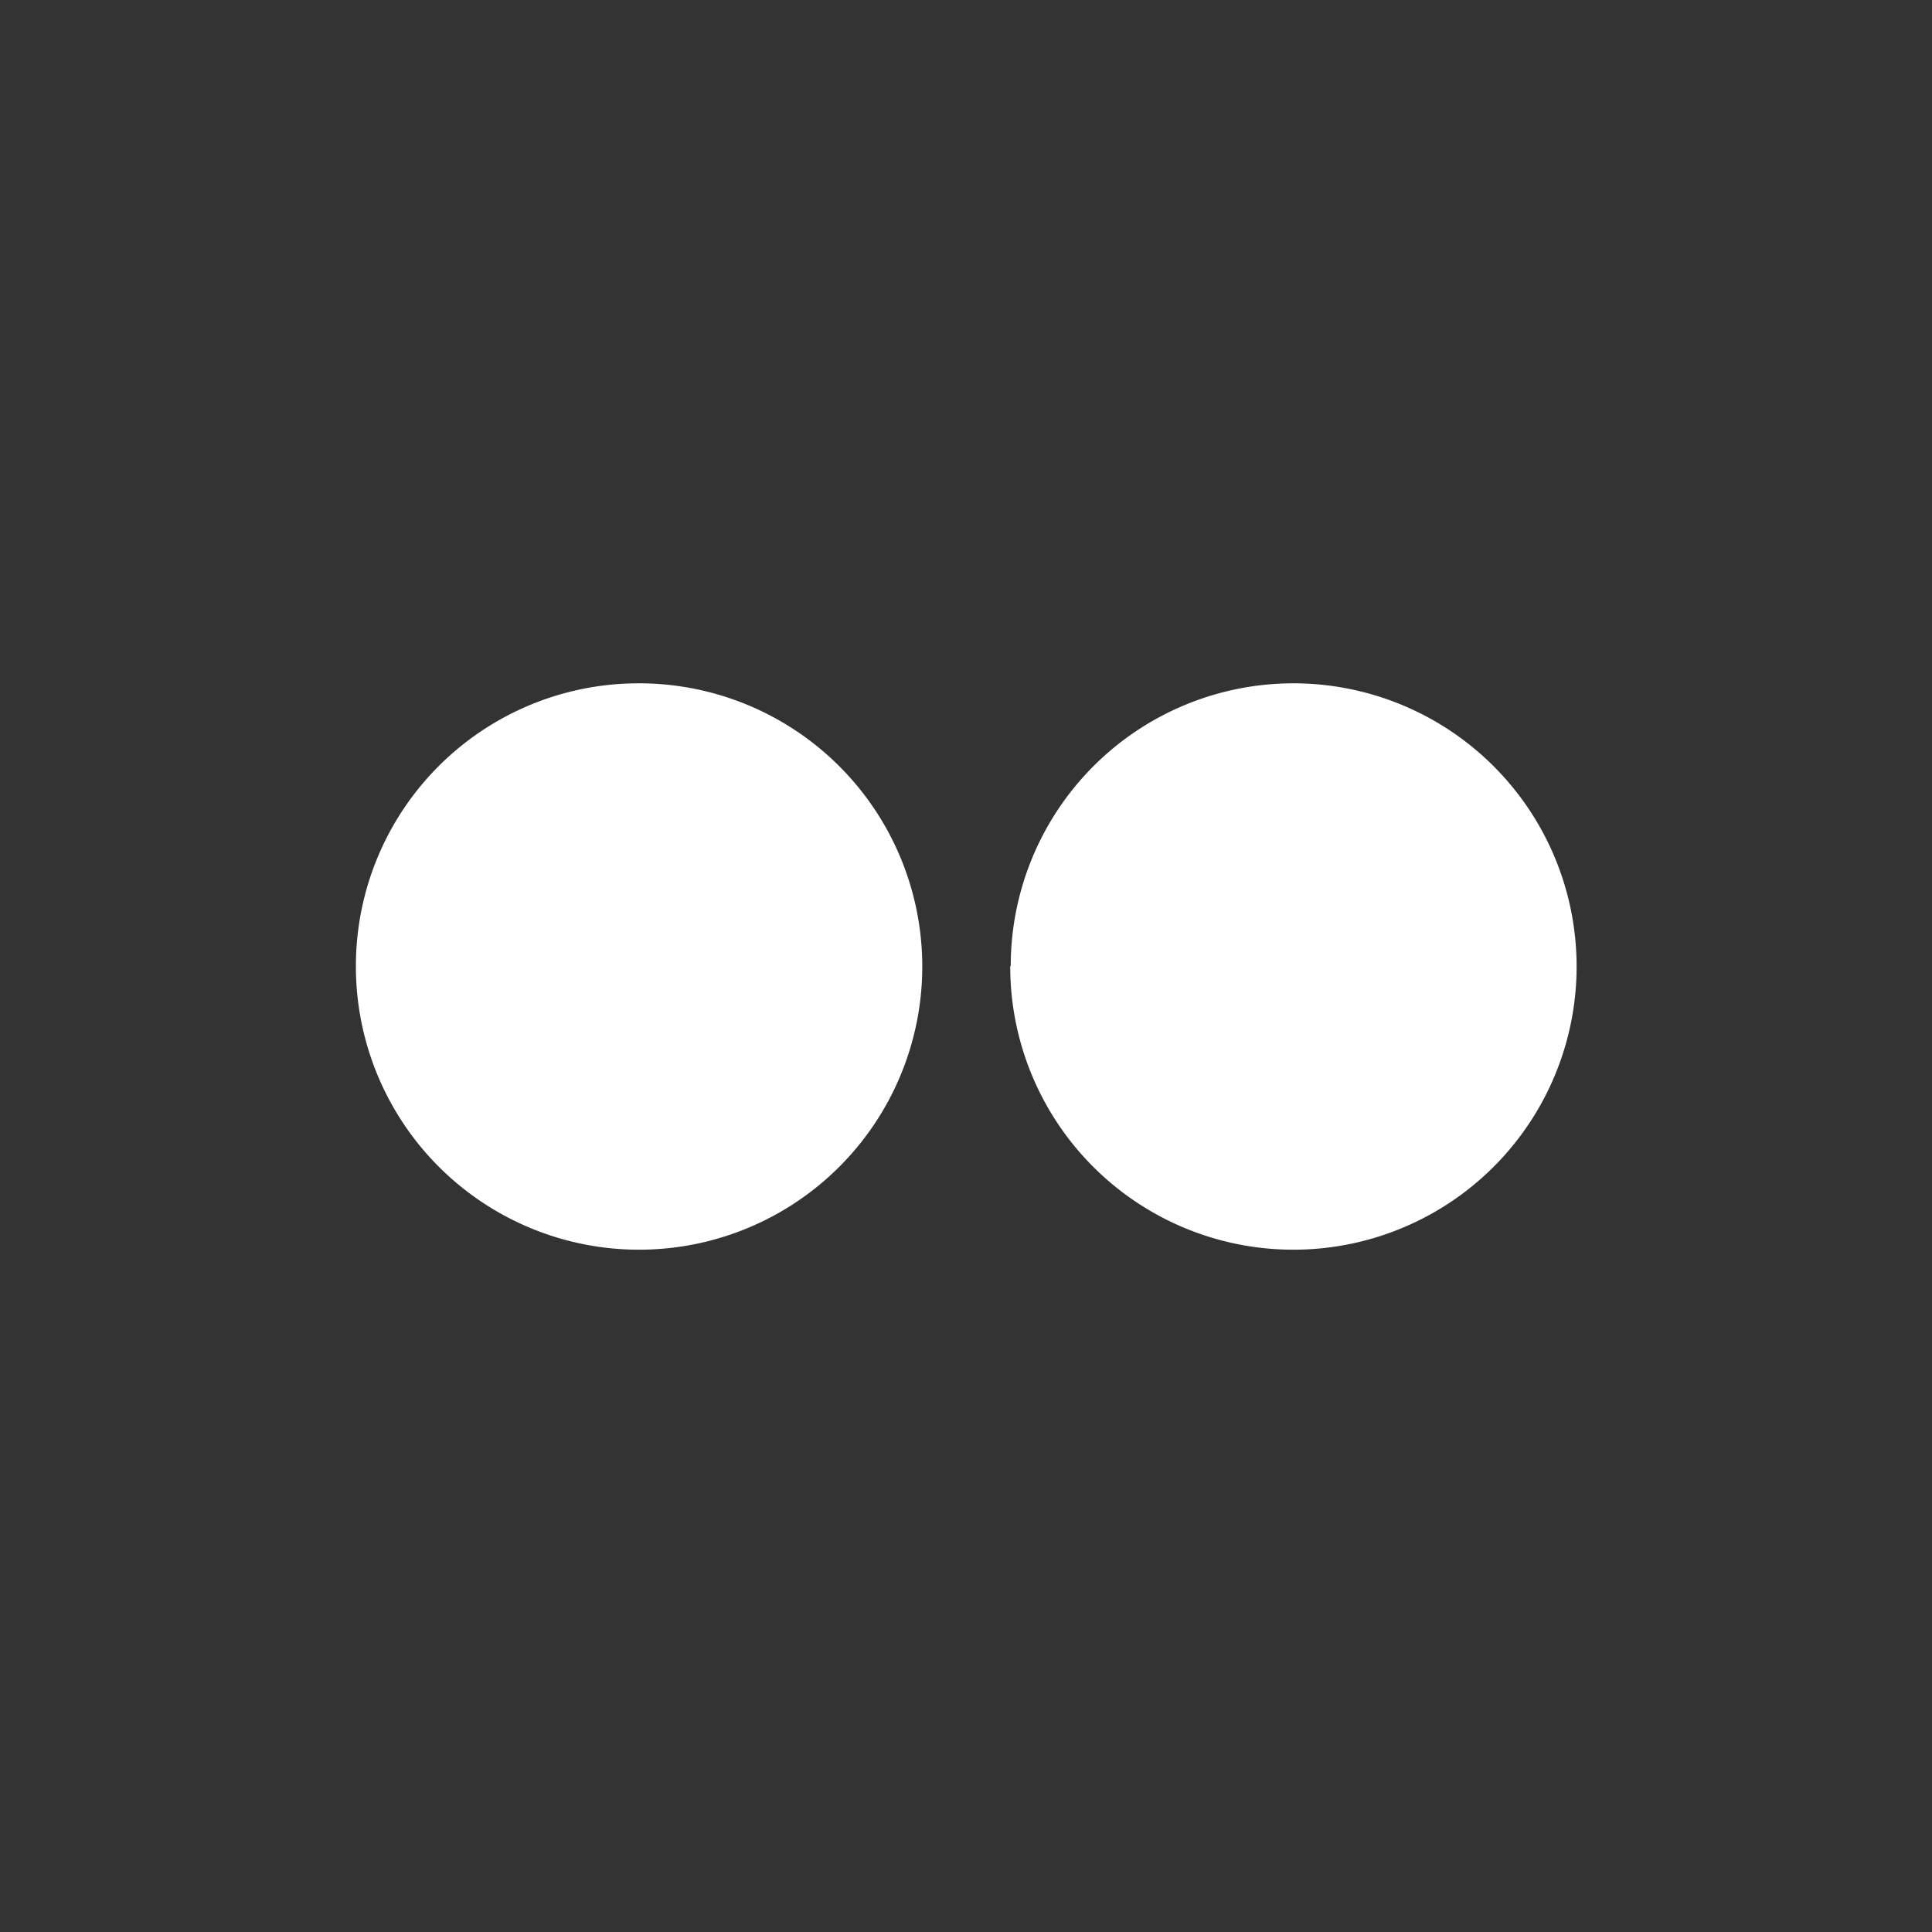 <svg id="Layer_1" data-name="Layer 1" xmlns="http://www.w3.org/2000/svg" viewBox="0 0 38 38"><rect x="0" y="0" width="38" height="38" fill="#333333" stroke="none"/><defs><style>.cls-1{fill:#fff;}</style></defs><title>fl_icon</title><path id="flickr" class="cls-1" d="M7,19a5.57,5.57,0,1,0,5.57-5.56h0A5.56,5.56,0,0,0,7,19Zm12.87,0a5.57,5.57,0,1,0,5.57-5.56A5.56,5.56,0,0,0,19.88,19Z"/></svg>